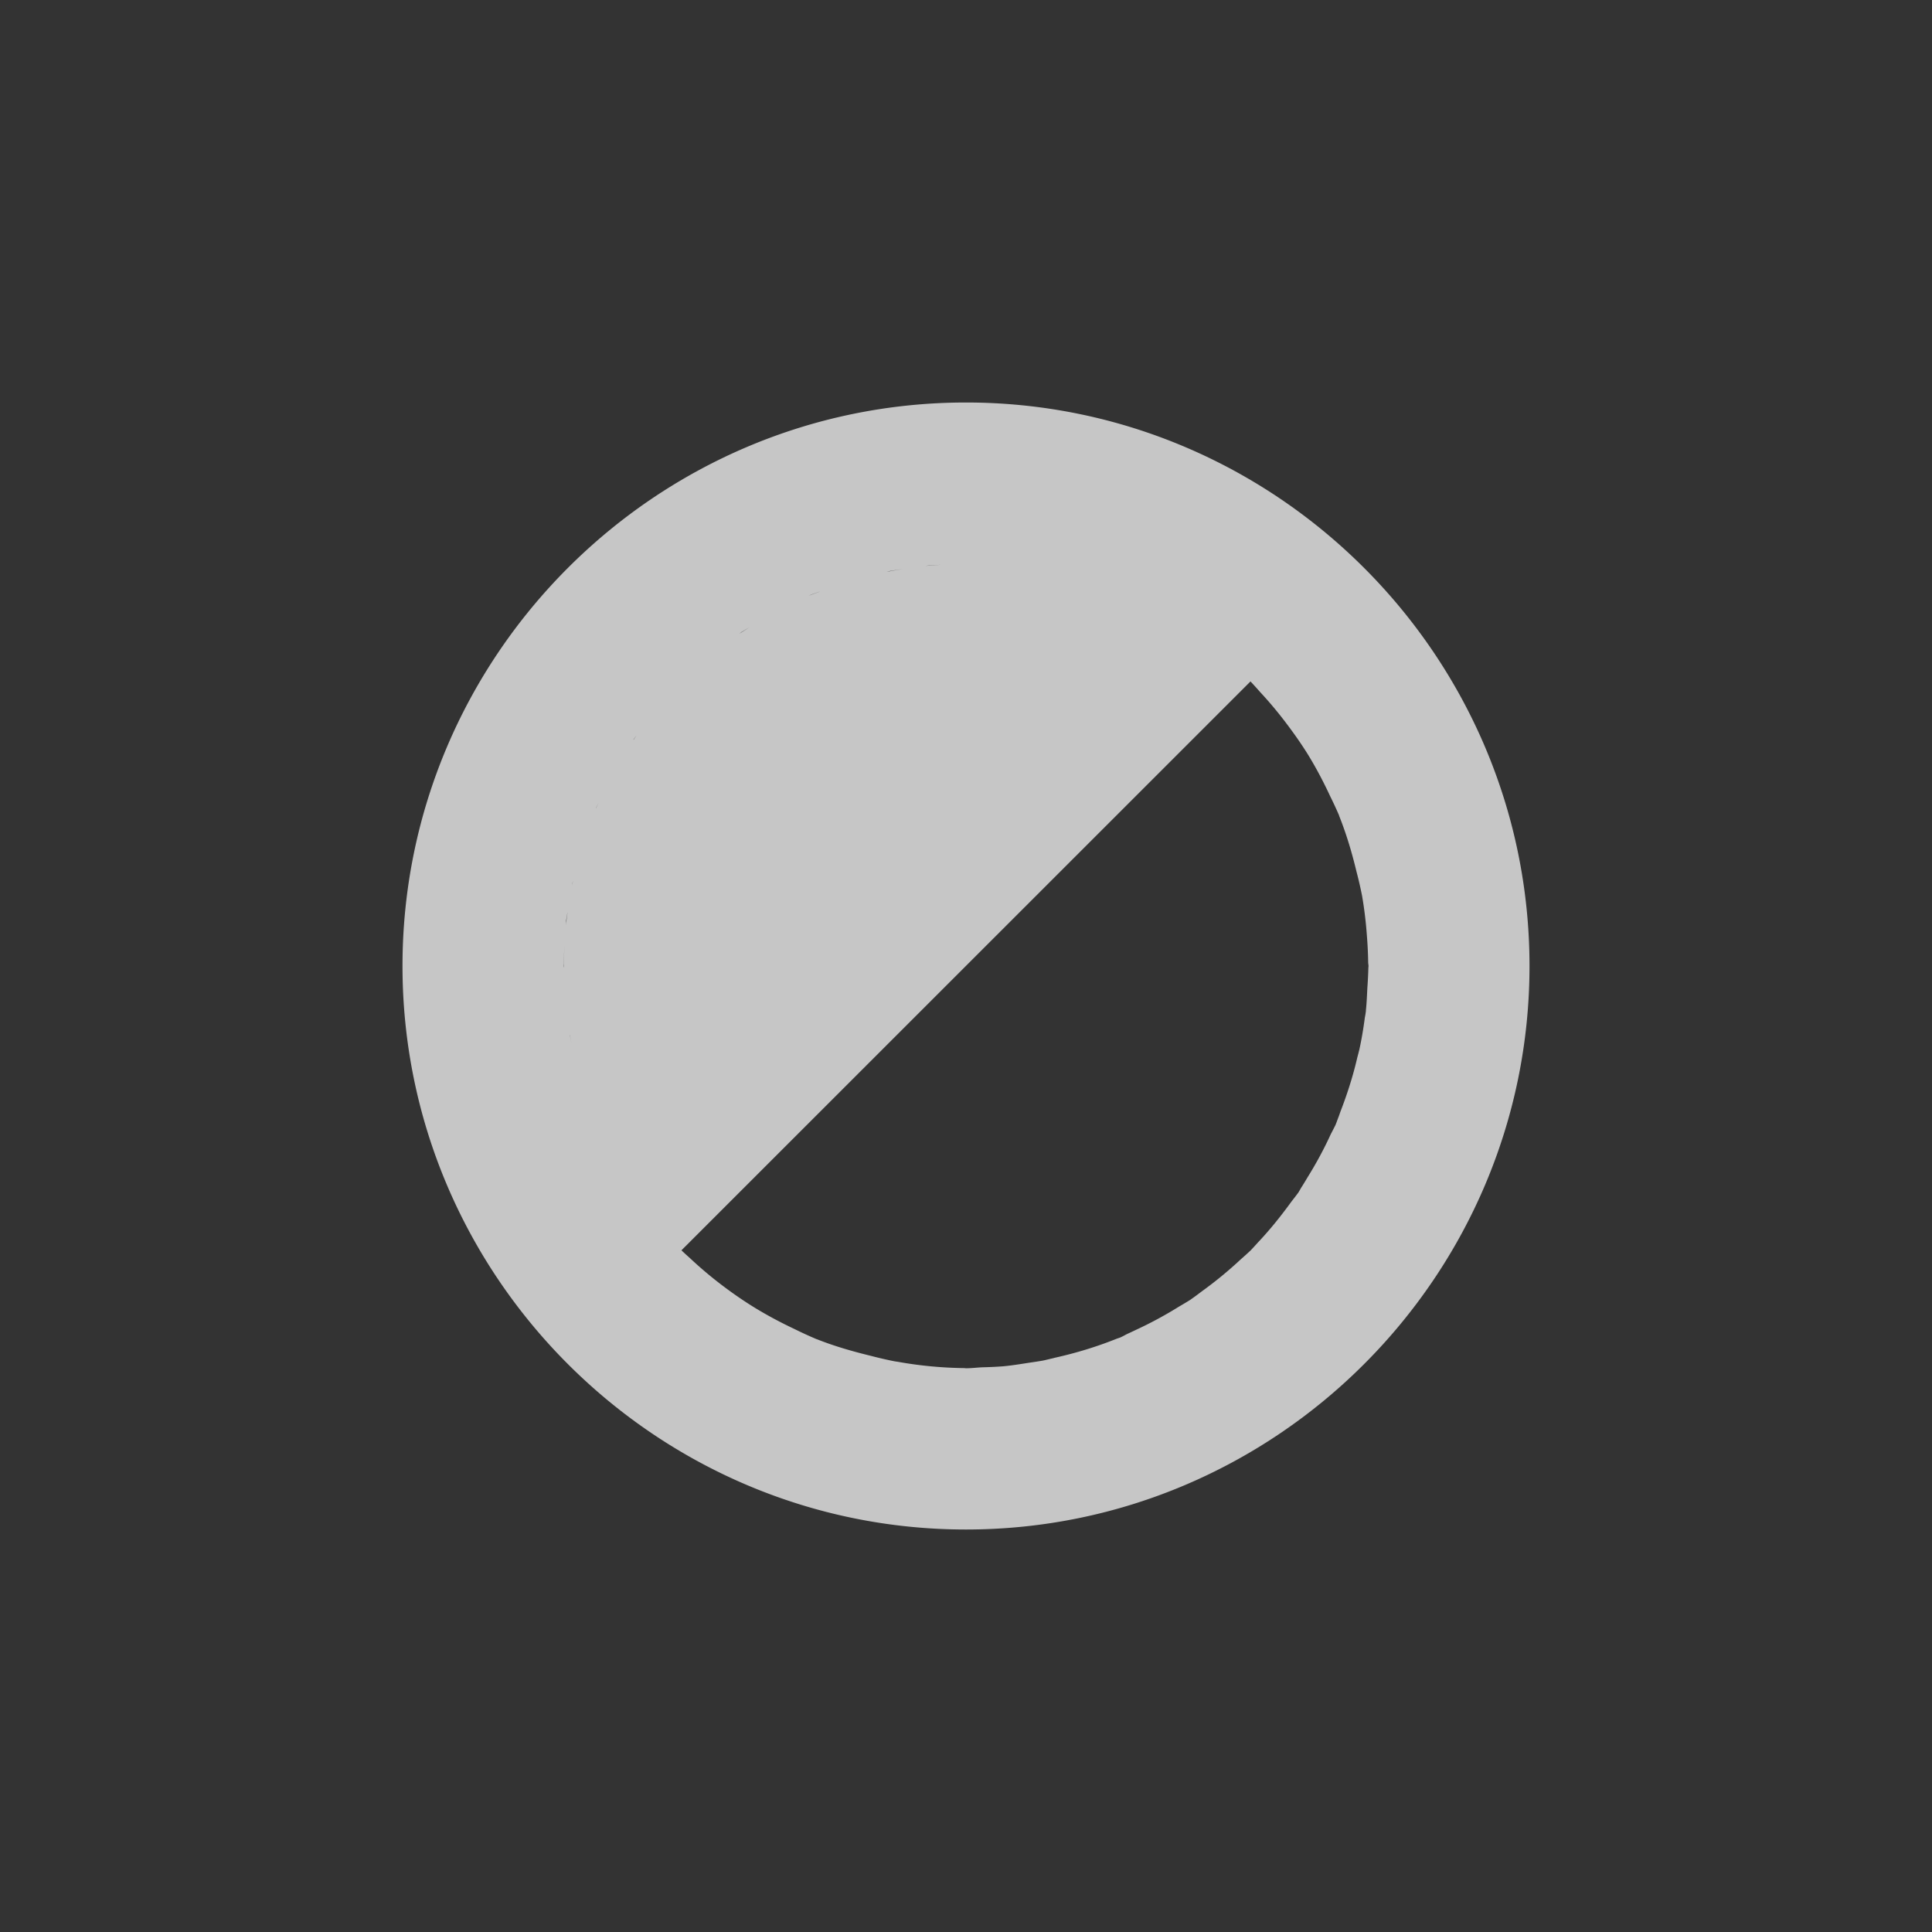 <?xml version="1.0" encoding="UTF-8" standalone="no"?>
<!--Created with Inkscape (http://www.inkscape.org/)-->
<svg id="svg3049" xmlns:rdf="http://www.w3.org/1999/02/22-rdf-syntax-ns#" xmlns="http://www.w3.org/2000/svg" height="24" width="24" version="1.1" xmlns:cc="http://creativecommons.org/ns#" xmlns:dc="http://purl.org/dc/elements/1.1/">
    <rect width="100%" height="100%" fill="#333333" stroke="none"/>
    <defs id="defs3051">
        <style id="current-color-scheme" type="text/css">
            .ColorScheme-Text { color:#4d4d4d; } .ColorScheme-Background { color:#eff0f1; } .ColorScheme-Highlight { color:#3daee9; } .ColorScheme-ViewText { color:#31363b; } .ColorScheme-ViewBackground { color:#fcfcfc; } .ColorScheme-ViewHover { color:#93cee9; } .ColorScheme-ViewFocus{ color:#3daee9; } .ColorScheme-ButtonText { color:#31363b; } .ColorScheme-ButtonBackground { color:#eff0f1; } .ColorScheme-ButtonHover { color:#93cee9; } .ColorScheme-ButtonFocus{ color:#3daee9; }
        </style>
    </defs>
    <g id="layer1" transform="translate(-421.71 -523.79)">
        <path id="rect4203" opacity=".72" d="m433.71 528.79c-3.854 0-7 3.146-7 7 0 3.854 3.146 7 7 7 3.854 0 7-3.146 7-7 0-3.854-3.146-7-7-7zm-0.303 2.016a5 5 0 0 0 -0.205 0.014c0.016-0.002 0.033-0.004 0.049-0.006a5 5 0 0 1 0.156 -0.008zm-0.482 0.053a5 5 0 0 0 -0.203 0.035c0.013-0.003 0.025-0.007 0.039-0.01a5 5 0 0 1 0.164 -0.025zm-1.027 0.279a5 5 0 0 0 -0.139 0.051c0.012-0.006 0.025-0.011 0.037-0.016a5 5 0 0 1 0.088 -0.031 5 5 0 0 1 0.014 -0.004zm-0.875 0.443a5 5 0 0 0 -0.135 0.086c0.014-0.009 0.025-0.02 0.039-0.029a5 5 0 0 1 0.096 -0.057zm6.223 0.676a5 5 0 0 1 0.115 0.127c0.137 0.147 0.264 0.302 0.383 0.465a5 5 0 0 1 0.197 0.287c0.108 0.173 0.204 0.354 0.291 0.541a5 5 0 0 1 0.109 0.234 5 5 0 0 1 0.008 0.023c0.087 0.219 0.155 0.447 0.211 0.68a5 5 0 0 1 0.07 0.303 5 5 0 0 1 0.06 0.496 5 5 0 0 1 0.016 0.332c0 0.016 0.004 0.029 0.004 0.045 0 0.011-0.002 0.021-0.002 0.031a5 5 0 0 1 -0.012 0.238c-0.005 0.094-0.008 0.187-0.018 0.279-0 0.003 0 0.007 0 0.01a5 5 0 0 1 -0.002 0.014c-0.003 0.029-0.01 0.057-0.014 0.086-0 0.001 0 0.001 0 0.002-0.017 0.127-0.038 0.251-0.065 0.375a5 5 0 0 1 -0.027 0.105c-0.053 0.23-0.125 0.453-0.209 0.67a5 5 0 0 1 -0.021 0.06c-0.015 0.036-0.026 0.072-0.041 0.107a5 5 0 0 1 -0.057 0.111c-0.085 0.186-0.182 0.365-0.289 0.537a5 5 0 0 1 -0.07 0.115c-0.017 0.025-0.03 0.053-0.047 0.078a5 5 0 0 1 -0.082 0.107c-0.13 0.179-0.268 0.352-0.42 0.512a5 5 0 0 1 -0.088 0.096 5 5 0 0 1 -0.125 0.113c-0.152 0.142-0.313 0.274-0.482 0.396a5 5 0 0 1 -0.105 0.078c-0.014 0.009-0.027 0.02-0.041 0.029a5 5 0 0 1 -0.137 0.082c-0.173 0.108-0.353 0.205-0.539 0.291a5 5 0 0 1 -0.096 0.045c-0.033 0.015-0.064 0.035-0.098 0.049a5 5 0 0 1 -0.041 0.014c-0.246 0.099-0.502 0.177-0.766 0.236a5 5 0 0 1 -0.031 0.008c-0.043 0.009-0.084 0.021-0.127 0.029a5 5 0 0 1 -0.162 0.025c-0.109 0.017-0.217 0.035-0.328 0.045a5 5 0 0 1 -0.254 0.012c-0.068 0.003-0.136 0.012-0.205 0.012-0.007 0-0.012-0.002-0.019-0.002a5 5 0 0 1 -0.814 -0.076c-0.021-0.004-0.042-0.006-0.062-0.01a5 5 0 0 1 -0.285 -0.066c-0.23-0.056-0.456-0.121-0.672-0.207-0.001-0-0.001 0-0.002 0a5 5 0 0 1 -0.277 -0.127c-0.176-0.083-0.346-0.174-0.51-0.275a5 5 0 0 1 -0.309 -0.209c-0.167-0.122-0.326-0.253-0.477-0.395a5 5 0 0 1 -0.107 -0.098l7.07-7.068zm-7.627 0.668a5 5 0 0 0 -0.041 0.057c0.002-0.003 0.003-0.009 0.006-0.012a5 5 0 0 1 0.035 -0.045zm-0.471 0.836a5 5 0 0 0 -0.037 0.074c0.003-0.008 0.006-0.016 0.01-0.023a5 5 0 0 1 0.027 -0.051zm-0.309 0.932a5 5 0 0 0 -0.023 0.092c0.002-0.01 0.003-0.019 0.006-0.029a5 5 0 0 1 0.018 -0.062zm-0.068 0.361a5 5 0 0 0 -0.033 0.24c0.002-0.017 0.003-0.034 0.004-0.051 0-0.004-0-0.008 0-0.012a5 5 0 0 1 0.016 -0.098c0.001-0.006 0.003-0.012 0.004-0.018 0.003-0.021 0.007-0.042 0.01-0.062zm-0.047 0.48a5 5 0 0 0 -0.012 0.277c-0.001-0.007-0.002-0.014-0.002-0.021 0-0.011 0.002-0.021 0.002-0.031a5 5 0 0 1 0.012 -0.225zm0.065 1.109a5 5 0 0 0 0.018 0.098 5 5 0 0 1 -0.014 -0.072 5 5 0 0 1 -0.002 -0.006 5 5 0 0 1 -0.002 -0.019z" fill="#fff"/>
    </g>
</svg>
